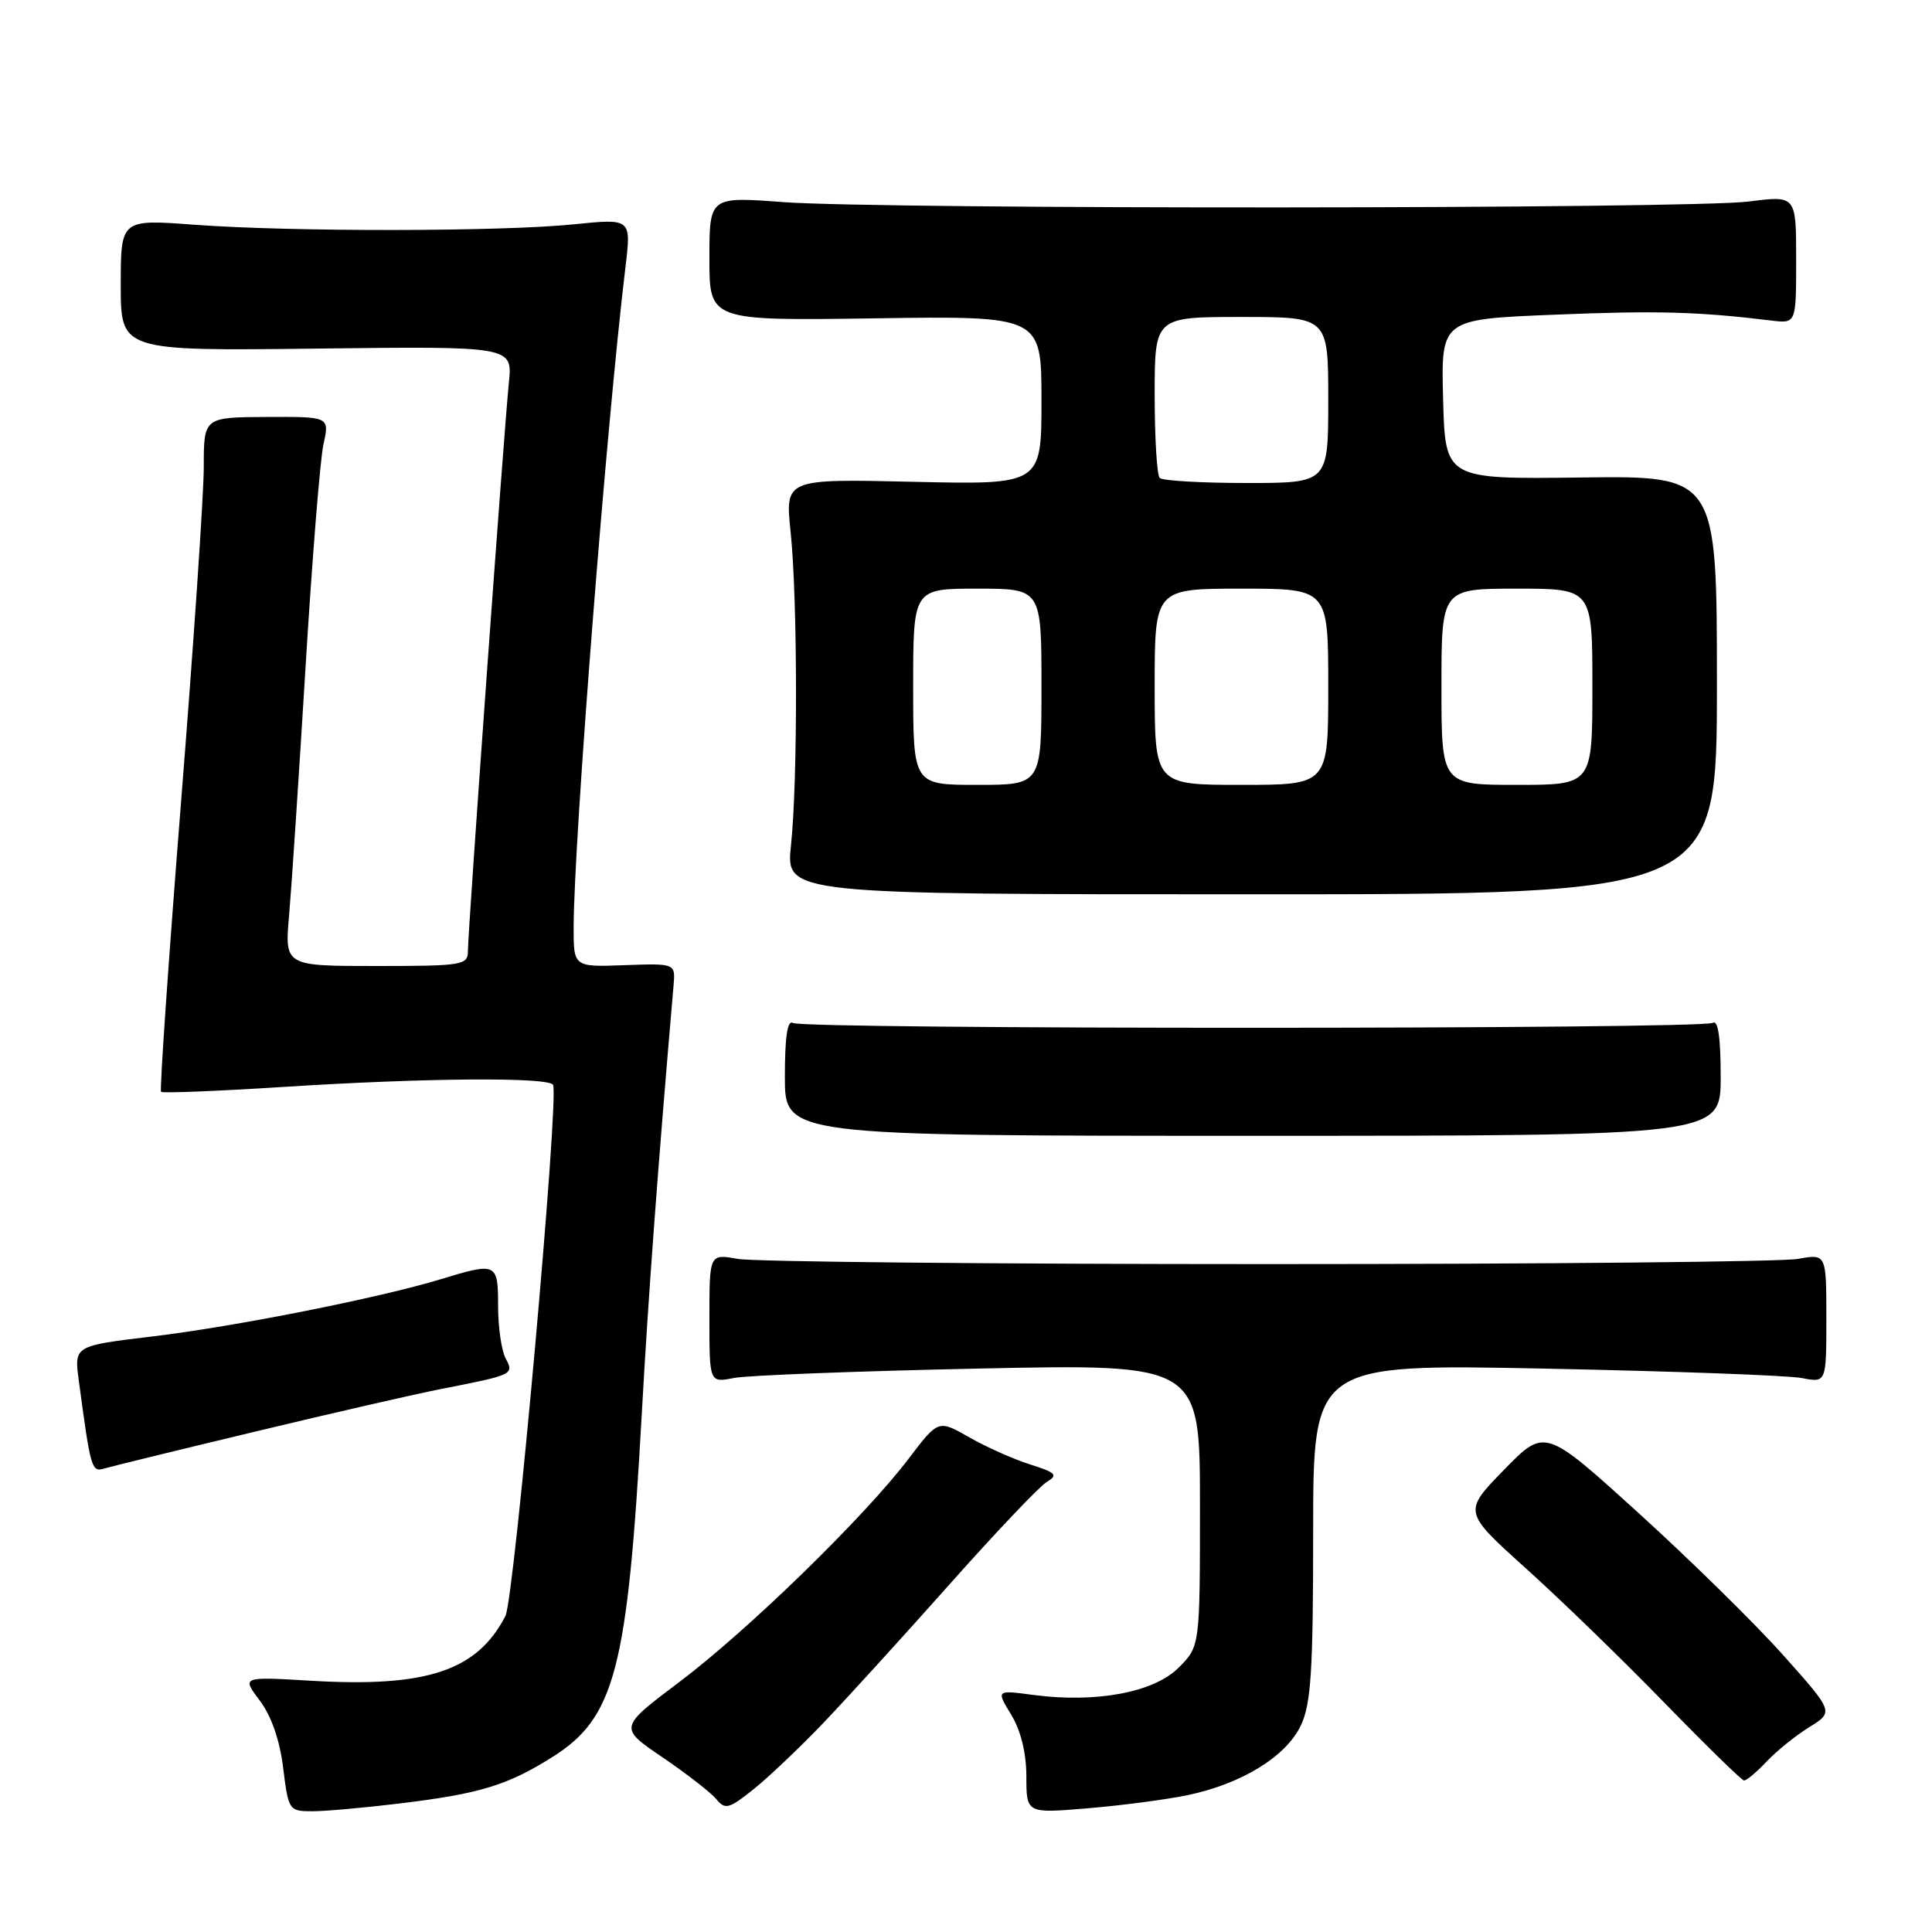 <?xml version="1.0" encoding="UTF-8" standalone="no"?>
<!DOCTYPE svg PUBLIC "-//W3C//DTD SVG 1.1//EN" "http://www.w3.org/Graphics/SVG/1.1/DTD/svg11.dtd" >
<svg xmlns="http://www.w3.org/2000/svg" xmlns:xlink="http://www.w3.org/1999/xlink" version="1.1" viewBox="0 0 256 256">
 <g >
 <path fill="currentColor"
d=" M 53.03 238.96 C 63.58 237.68 67.25 236.56 73.19 232.82 C 81.49 227.60 83.15 221.22 85.03 187.50 C 85.90 171.86 87.15 154.89 89.25 130.58 C 89.50 127.65 89.50 127.65 82.75 127.89 C 76.00 128.14 76.00 128.14 76.01 122.82 C 76.05 111.26 80.36 56.24 82.88 35.36 C 83.65 28.95 83.65 28.95 76.07 29.72 C 66.55 30.70 38.59 30.73 25.75 29.78 C 16.00 29.05 16.00 29.05 16.00 37.78 C 16.00 46.50 16.00 46.50 41.96 46.19 C 67.92 45.88 67.92 45.88 67.43 50.69 C 66.79 56.92 62.00 123.41 62.00 126.02 C 62.00 127.89 61.30 128.00 49.86 128.00 C 37.71 128.00 37.71 128.00 38.31 121.25 C 38.63 117.54 39.61 102.80 40.48 88.50 C 41.35 74.20 42.42 60.86 42.86 58.86 C 43.67 55.21 43.67 55.21 35.33 55.25 C 27.00 55.29 27.00 55.29 27.00 61.89 C 27.00 65.53 25.64 85.56 23.98 106.40 C 22.33 127.25 21.14 144.47 21.34 144.67 C 21.54 144.87 28.86 144.58 37.60 144.02 C 56.39 142.82 72.72 142.70 73.28 143.75 C 74.12 145.31 68.15 211.85 66.97 214.13 C 63.22 221.39 56.56 223.61 41.26 222.71 C 32.02 222.16 32.02 222.16 34.42 225.33 C 35.95 227.36 37.07 230.57 37.52 234.25 C 38.22 239.89 38.29 240.00 41.39 240.00 C 43.13 240.00 48.37 239.53 53.03 238.96 Z  M 109.07 228.33 C 112.14 225.12 119.64 216.88 125.76 210.00 C 131.87 203.12 137.68 197.01 138.66 196.40 C 140.24 195.44 139.97 195.15 136.48 194.04 C 134.29 193.35 130.66 191.73 128.41 190.44 C 124.33 188.11 124.33 188.11 120.41 193.27 C 114.60 200.94 99.15 215.99 90.02 222.87 C 81.99 228.92 81.99 228.92 87.78 232.85 C 90.97 235.02 94.18 237.51 94.91 238.39 C 96.10 239.83 96.59 239.69 99.87 237.07 C 101.86 235.47 106.01 231.53 109.07 228.33 Z  M 157.35 237.87 C 164.51 236.38 170.41 232.76 172.37 228.63 C 173.72 225.78 174.00 221.44 174.00 202.96 C 174.00 180.73 174.00 180.73 204.75 181.35 C 221.66 181.69 236.96 182.25 238.75 182.60 C 242.00 183.23 242.00 183.23 242.00 174.68 C 242.00 166.13 242.00 166.13 238.25 166.81 C 236.19 167.19 204.57 167.50 168.00 167.50 C 131.43 167.50 99.81 167.19 97.75 166.81 C 94.00 166.13 94.00 166.13 94.00 174.68 C 94.00 183.23 94.00 183.23 97.25 182.59 C 99.04 182.24 113.66 181.68 129.75 181.34 C 159.00 180.73 159.00 180.73 159.00 199.44 C 159.00 218.15 159.00 218.15 156.17 220.98 C 152.91 224.25 145.23 225.69 136.94 224.59 C 131.99 223.93 131.99 223.93 133.99 227.21 C 135.27 229.32 135.99 232.26 136.00 235.39 C 136.00 240.29 136.00 240.29 144.10 239.61 C 148.55 239.24 154.51 238.46 157.35 237.87 Z  M 234.06 233.44 C 235.38 232.03 237.94 229.97 239.73 228.86 C 243.00 226.84 243.00 226.84 236.25 219.28 C 232.54 215.12 223.92 206.66 217.10 200.47 C 204.70 189.21 204.70 189.21 199.28 194.77 C 193.87 200.32 193.87 200.32 202.18 207.81 C 206.76 211.93 215.00 219.92 220.50 225.58 C 226.00 231.23 230.76 235.88 231.08 235.92 C 231.39 235.97 232.73 234.85 234.06 233.44 Z  M 34.00 189.65 C 44.17 187.21 55.20 184.68 58.50 184.04 C 68.03 182.17 68.14 182.12 67.00 180.00 C 66.45 178.97 66.00 175.85 66.00 173.07 C 66.00 167.32 65.82 167.24 58.41 169.50 C 50.26 171.98 31.14 175.78 20.16 177.09 C 9.82 178.33 9.82 178.33 10.44 182.92 C 12.02 194.73 12.13 195.09 13.84 194.58 C 14.75 194.31 23.82 192.09 34.00 189.65 Z  M 228.00 142.69 C 228.00 137.47 227.65 135.10 226.95 135.53 C 225.55 136.40 106.47 136.41 105.08 135.55 C 104.34 135.09 104.00 137.36 104.00 142.69 C 104.00 150.50 104.00 150.50 166.00 150.50 C 228.00 150.50 228.00 150.50 228.00 142.69 Z  M 227.50 90.77 C 227.50 63.04 227.50 63.04 209.50 63.27 C 191.50 63.50 191.50 63.50 191.22 52.91 C 190.94 42.31 190.94 42.31 205.92 41.70 C 219.52 41.14 225.02 41.29 234.75 42.48 C 238.00 42.87 238.00 42.87 238.00 34.39 C 238.00 25.90 238.00 25.90 231.75 26.70 C 223.96 27.70 117.02 27.76 103.75 26.78 C 94.00 26.05 94.00 26.05 94.00 34.28 C 94.00 42.50 94.00 42.50 116.00 42.18 C 138.00 41.86 138.00 41.86 138.00 53.05 C 138.00 64.23 138.00 64.23 121.01 63.84 C 104.03 63.45 104.03 63.45 104.76 70.48 C 105.69 79.33 105.72 103.43 104.81 112.00 C 104.12 118.50 104.12 118.50 165.81 118.50 C 227.50 118.50 227.50 118.50 227.50 90.77 Z  M 121.00 91.00 C 121.00 78.00 121.00 78.00 129.50 78.00 C 138.00 78.00 138.00 78.00 138.00 91.00 C 138.00 104.00 138.00 104.00 129.50 104.00 C 121.00 104.00 121.00 104.00 121.00 91.00 Z  M 153.00 91.00 C 153.00 78.00 153.00 78.00 164.50 78.00 C 176.00 78.00 176.00 78.00 176.00 91.00 C 176.00 104.00 176.00 104.00 164.50 104.00 C 153.00 104.00 153.00 104.00 153.00 91.00 Z  M 191.00 91.00 C 191.00 78.00 191.00 78.00 201.00 78.00 C 211.00 78.00 211.00 78.00 211.00 91.00 C 211.00 104.00 211.00 104.00 201.00 104.00 C 191.00 104.00 191.00 104.00 191.00 91.00 Z  M 153.67 63.33 C 153.30 62.97 153.00 58.02 153.00 52.33 C 153.00 42.00 153.00 42.00 164.50 42.00 C 176.00 42.00 176.00 42.00 176.00 53.00 C 176.00 64.00 176.00 64.00 165.17 64.00 C 159.21 64.00 154.03 63.70 153.67 63.33 Z "/>
</g>
</svg>